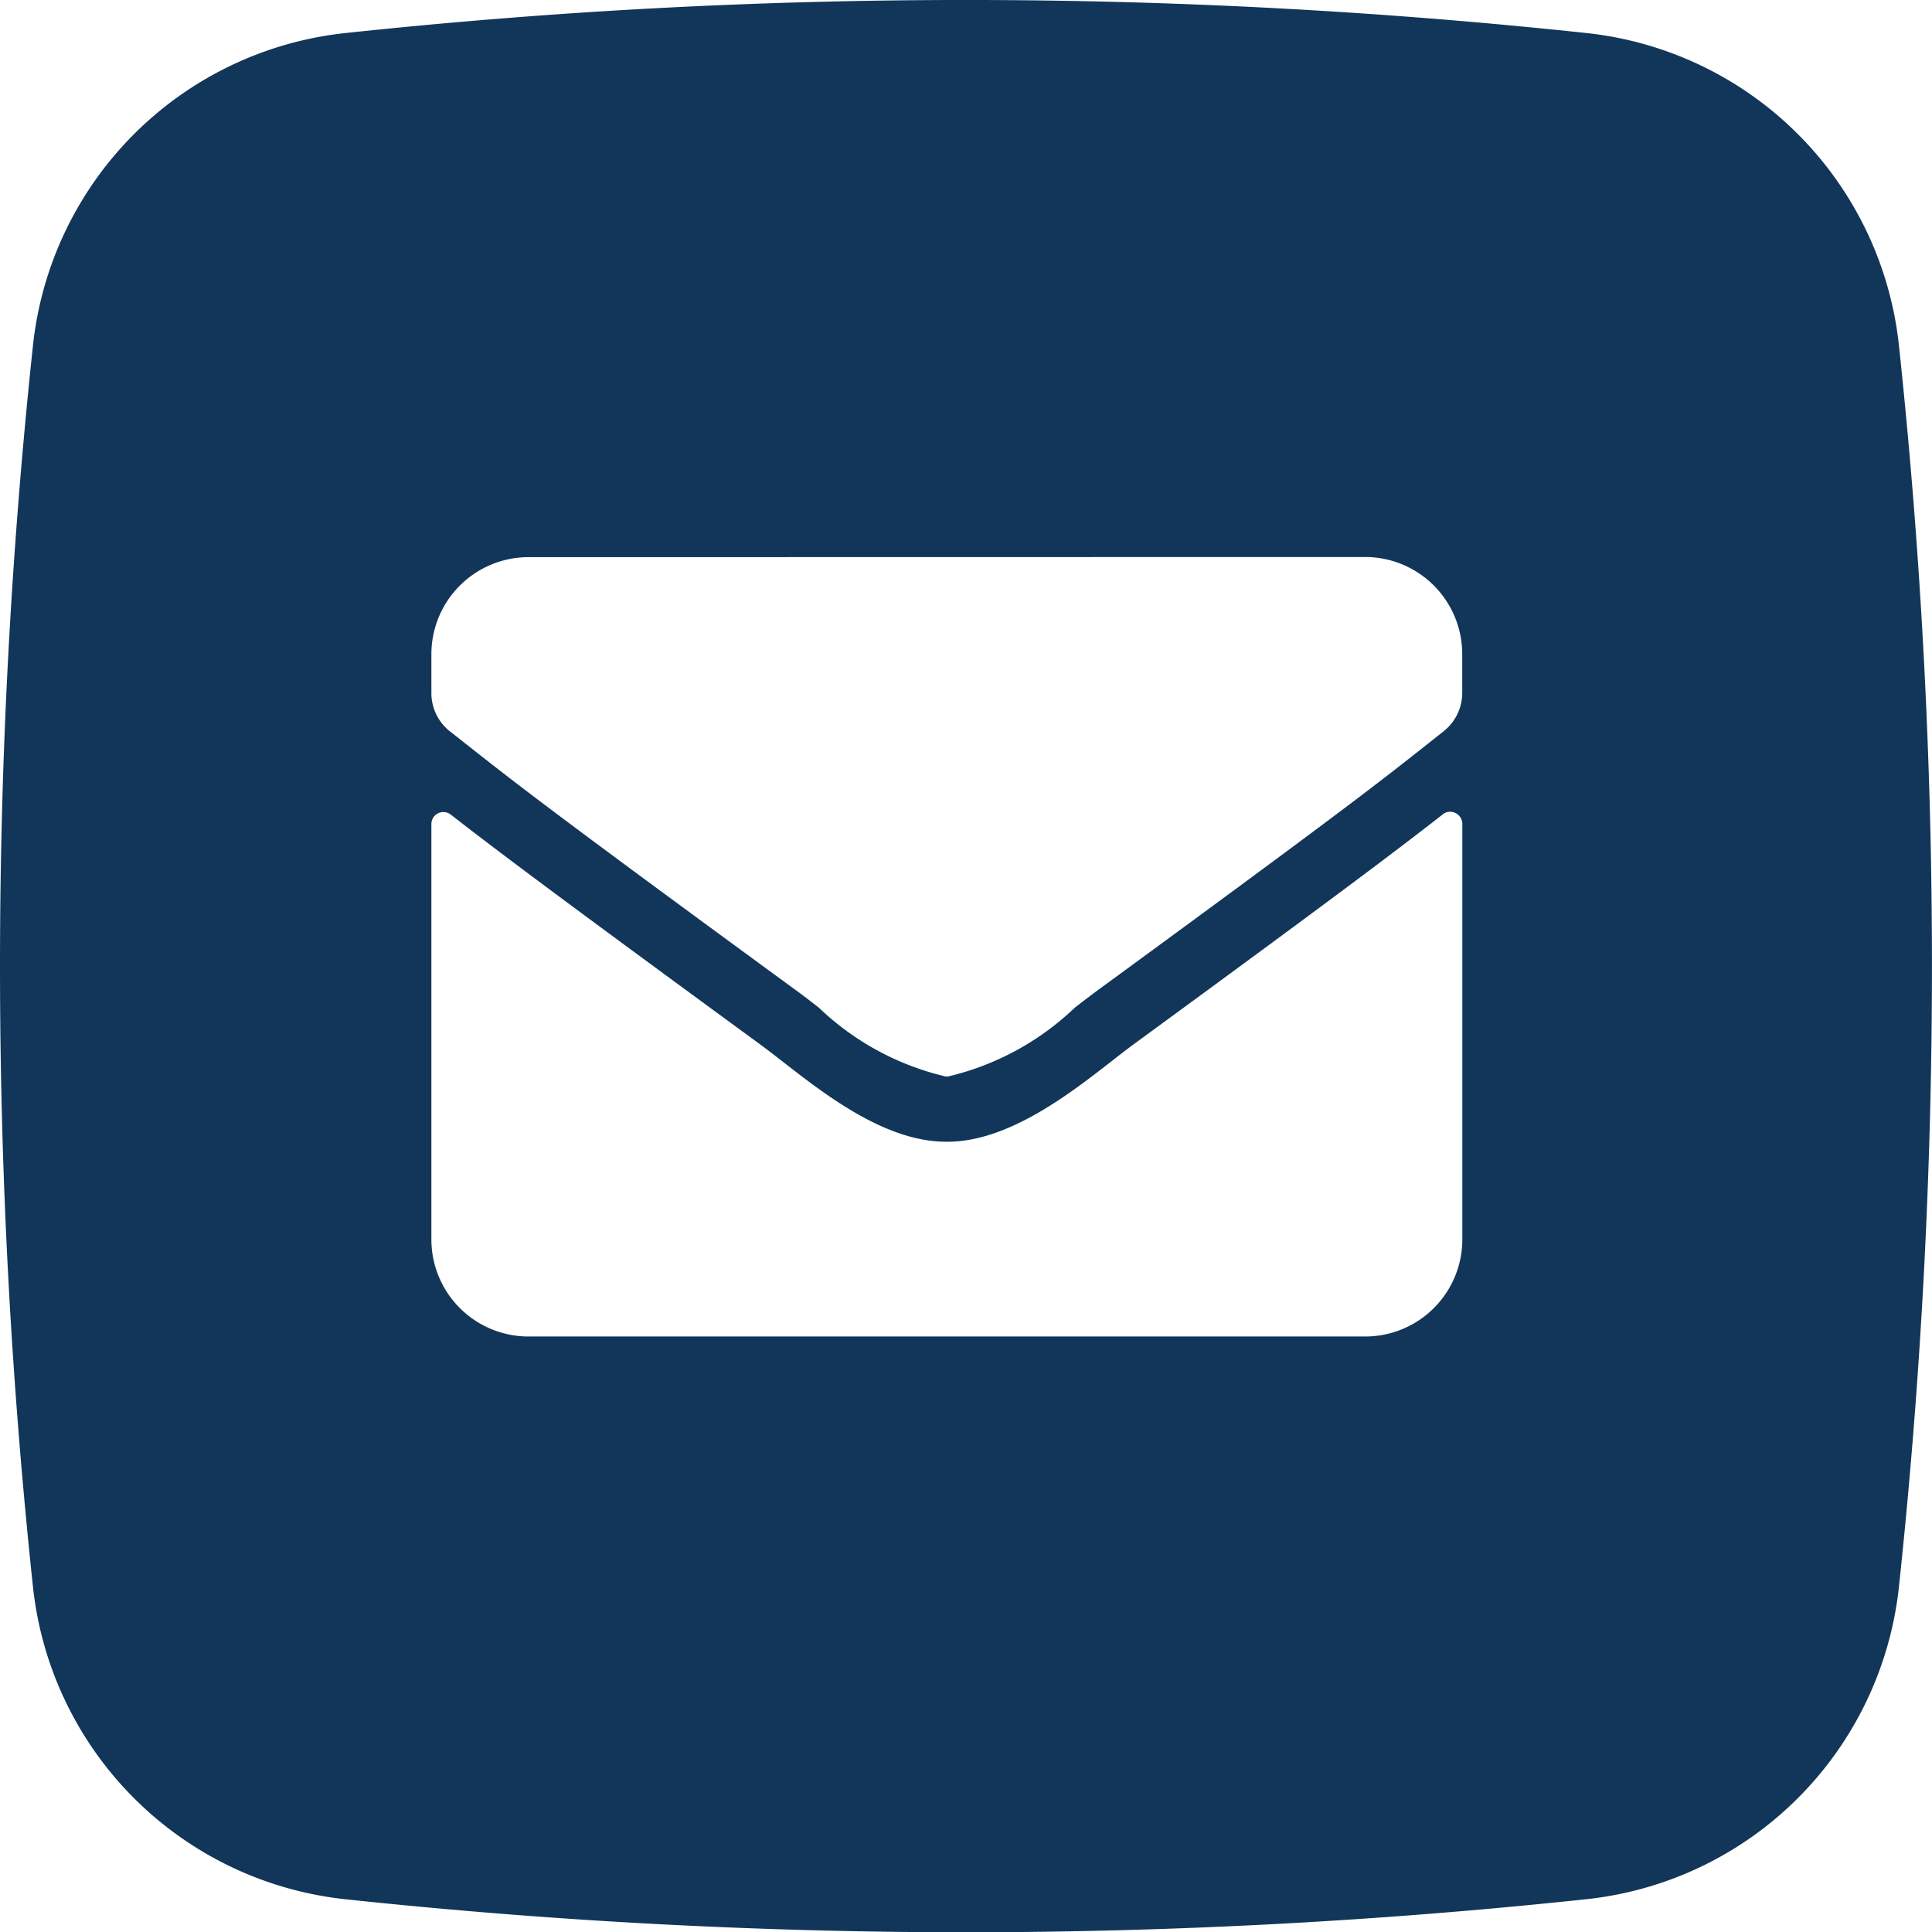<svg xmlns="http://www.w3.org/2000/svg" width="40.46" height="40.465" viewBox="0 0 40.46 40.465"><g transform="translate(-401.439 -3918.249)"><g transform="translate(401.439 3918.249)"><g transform="translate(0 0)"><path d="M20.23,40.466a123.017,123.017,0,0,1-13-.692A7.369,7.369,0,0,1,.69,33.227a122.724,122.724,0,0,1,0-25.989A7.369,7.369,0,0,1,7.234.692a122.288,122.288,0,0,1,25.99,0,7.369,7.369,0,0,1,6.544,6.546,122.523,122.523,0,0,1,0,25.989,7.369,7.369,0,0,1-6.544,6.546A122.984,122.984,0,0,1,20.23,40.466ZM9.286,17.006a.251.251,0,0,0-.252.255v8.688a2.034,2.034,0,0,0,2.024,2.04H28.6a2.034,2.034,0,0,0,2.024-2.04V17.258A.256.256,0,0,0,30.367,17a.241.241,0,0,0-.153.055c-1.008.788-2.341,1.791-6.495,4.831-.129.095-.275.209-.43.33-.865.675-2.171,1.694-3.442,1.694h-.034c-1.266,0-2.517-.973-3.43-1.684-.159-.124-.309-.24-.443-.339-4.306-3.151-5.566-4.1-6.5-4.828A.254.254,0,0,0,9.286,17.006Zm1.772-5.338a2.034,2.034,0,0,0-2.024,2.04v.807a1.022,1.022,0,0,0,.387.8l.267.21c1.115.88,1.851,1.461,7.045,5.26.121.089.265.2.418.32a5.731,5.731,0,0,0,2.658,1.44h.039a5.743,5.743,0,0,0,2.66-1.442c.152-.119.3-.23.416-.318,5.269-3.854,5.956-4.4,7.093-5.3l.218-.173a1.026,1.026,0,0,0,.387-.8v-.807a2.034,2.034,0,0,0-2.024-2.04Z" transform="translate(0)" fill="#123659"/></g></g></g></svg>
